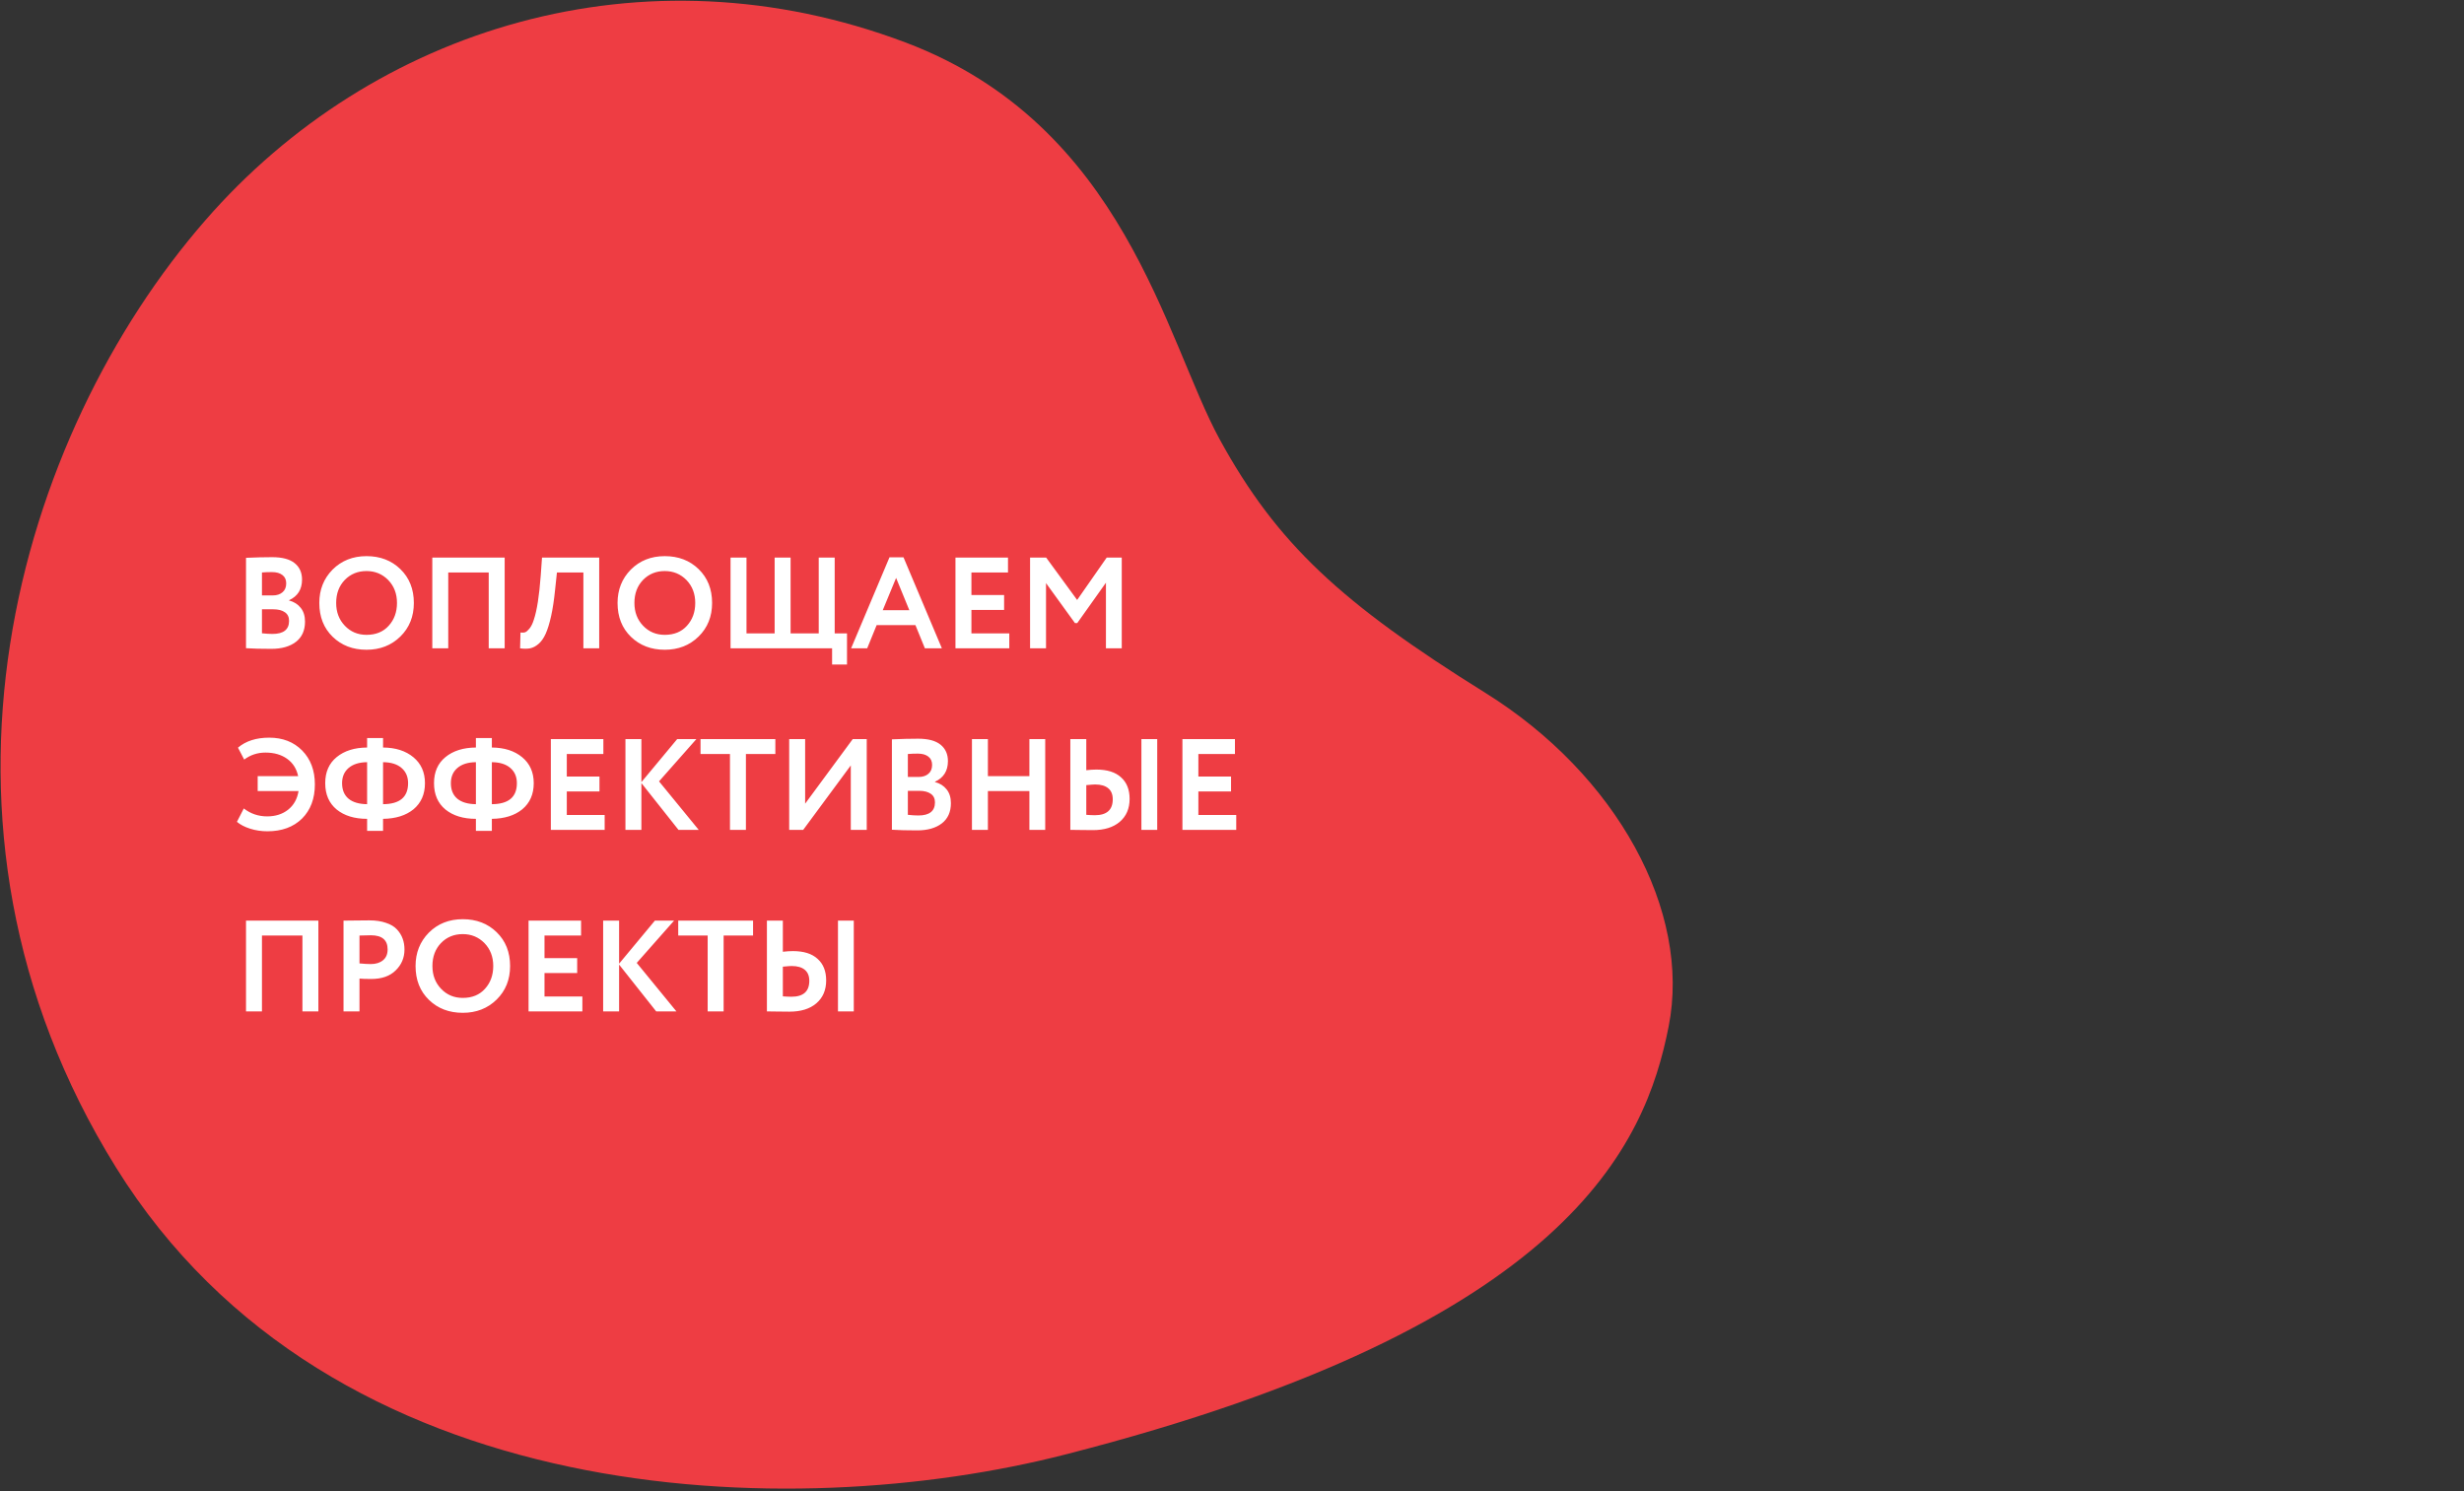 <svg width="190" height="115" viewBox="0 0 190 115" fill="none" xmlns="http://www.w3.org/2000/svg">
<rect x="0" y="0" width="190" height="115" fill="#333333" stroke="none"/>
<path d="M128.669 79.17C130.435 70.256 124.661 59.745 114.542 53.438C103.429 46.515 98.467 41.946 94.053 33.888C89.848 26.194 86.723 9.656 69.835 3.279C49.57 -4.373 28.758 2.158 15.85 16.972C1.429 33.509 -7.625 63.361 8.941 90.031C25.506 116.687 61.16 117.556 82.14 112.174C121.045 102.224 126.875 88.251 128.669 79.17Z" fill="#EE3D43"/>
<path d="M18.97 49.99L18.97 43.02C19.69 42.987 20.363 42.97 20.99 42.97C21.763 42.97 22.34 43.123 22.72 43.43C23.1 43.737 23.29 44.16 23.29 44.7C23.29 45.453 22.957 45.983 22.29 46.29L22.29 46.31C22.67 46.41 22.97 46.6 23.19 46.88C23.41 47.153 23.52 47.507 23.52 47.94C23.52 48.62 23.287 49.14 22.82 49.5C22.353 49.86 21.72 50.04 20.92 50.04C20.12 50.04 19.47 50.023 18.97 49.99ZM21.07 46.99L20.2 46.99L20.2 48.84C20.513 48.873 20.783 48.89 21.01 48.89C21.863 48.89 22.29 48.553 22.29 47.88C22.29 47.587 22.183 47.367 21.97 47.22C21.757 47.067 21.457 46.99 21.07 46.99ZM20.97 44.12C20.677 44.12 20.42 44.13 20.2 44.15L20.2 45.92L21.03 45.92C21.343 45.92 21.593 45.84 21.78 45.68C21.973 45.52 22.07 45.29 22.07 44.99C22.07 44.71 21.973 44.497 21.78 44.35C21.587 44.197 21.317 44.12 20.97 44.12ZM24.622 46.5C24.622 45.48 24.962 44.623 25.642 43.93C26.335 43.237 27.209 42.89 28.262 42.89C29.315 42.89 30.185 43.223 30.872 43.89C31.565 44.563 31.912 45.433 31.912 46.5C31.912 47.547 31.565 48.41 30.872 49.09C30.178 49.77 29.308 50.11 28.262 50.11C27.209 50.11 26.338 49.777 25.652 49.11C24.965 48.443 24.622 47.573 24.622 46.5ZM25.922 46.5C25.922 47.207 26.145 47.793 26.592 48.26C27.038 48.727 27.595 48.96 28.262 48.96C28.982 48.96 29.552 48.727 29.972 48.26C30.398 47.793 30.612 47.207 30.612 46.5C30.612 45.787 30.385 45.197 29.932 44.73C29.479 44.27 28.922 44.04 28.262 44.04C27.588 44.04 27.029 44.27 26.582 44.73C26.142 45.19 25.922 45.78 25.922 46.5ZM38.915 50L37.685 50L37.685 44.15L34.565 44.15L34.565 50L33.335 50L33.335 43L38.915 43L38.915 50ZM46.205 50L44.985 50L44.985 44.15L42.945 44.15L42.805 45.47C42.725 46.27 42.621 46.953 42.495 47.52C42.368 48.087 42.228 48.54 42.075 48.88C41.921 49.22 41.738 49.48 41.525 49.66C41.318 49.84 41.101 49.953 40.875 50C40.655 50.04 40.398 50.04 40.105 50L40.135 48.78C40.281 48.8 40.401 48.793 40.495 48.76C40.588 48.727 40.698 48.633 40.825 48.48C40.965 48.307 41.078 48.077 41.165 47.79C41.405 47.077 41.581 45.947 41.695 44.4L41.795 43L46.205 43L46.205 50ZM47.62 46.5C47.62 45.48 47.96 44.623 48.64 43.93C49.333 43.237 50.207 42.89 51.26 42.89C52.313 42.89 53.183 43.223 53.87 43.89C54.563 44.563 54.91 45.433 54.91 46.5C54.91 47.547 54.563 48.41 53.87 49.09C53.177 49.77 52.307 50.11 51.26 50.11C50.207 50.11 49.337 49.777 48.65 49.11C47.963 48.443 47.62 47.573 47.62 46.5ZM48.92 46.5C48.92 47.207 49.143 47.793 49.59 48.26C50.037 48.727 50.593 48.96 51.26 48.96C51.98 48.96 52.55 48.727 52.97 48.26C53.397 47.793 53.61 47.207 53.61 46.5C53.61 45.787 53.383 45.197 52.93 44.73C52.477 44.27 51.92 44.04 51.26 44.04C50.587 44.04 50.027 44.27 49.58 44.73C49.14 45.19 48.92 45.78 48.92 46.5ZM64.163 50L56.333 50L56.333 43L57.563 43L57.563 48.85L59.733 48.85L59.733 43L60.963 43L60.963 48.85L63.133 48.85L63.133 43L64.363 43L64.363 48.85L65.313 48.85L65.313 51.25L64.163 51.25L64.163 50ZM66.869 50L65.629 50L68.589 42.98L69.669 42.98L72.629 50L71.319 50L70.589 48.21L67.599 48.21L66.869 50ZM70.119 47.06L69.099 44.57L68.069 47.06L70.119 47.06ZM77.827 50L73.677 50L73.677 43L77.727 43L77.727 44.15L74.907 44.15L74.907 45.89L77.427 45.89L77.427 47.04L74.907 47.04L74.907 48.85L77.827 48.85L77.827 50ZM80.659 50L79.429 50L79.429 43L80.669 43L83.059 46.27L85.339 43L86.499 43L86.499 50L85.279 50L85.279 44.94L83.069 48.05L82.889 48.05L80.659 44.97L80.659 50ZM23.02 61.01L19.87 61.01L19.87 59.86L22.99 59.86C22.87 59.287 22.587 58.84 22.14 58.52C21.693 58.2 21.137 58.04 20.47 58.04C19.857 58.04 19.31 58.22 18.83 58.58L18.35 57.66C18.957 57.147 19.76 56.89 20.76 56.89C21.8 56.89 22.647 57.22 23.3 57.88C23.953 58.547 24.28 59.417 24.28 60.49C24.28 61.59 23.95 62.47 23.29 63.13C22.623 63.783 21.733 64.11 20.62 64.11C20.153 64.11 19.71 64.043 19.29 63.91C18.87 63.777 18.53 63.6 18.27 63.38L18.8 62.35C19.327 62.757 19.927 62.96 20.6 62.96C21.24 62.96 21.777 62.79 22.21 62.45C22.65 62.103 22.92 61.623 23.02 61.01ZM29.538 64.08L28.308 64.08L28.308 63.15C27.335 63.15 26.552 62.91 25.959 62.43C25.372 61.943 25.078 61.267 25.078 60.4C25.078 59.54 25.372 58.87 25.959 58.39C26.552 57.903 27.335 57.657 28.308 57.65L28.308 56.92L29.538 56.92L29.538 57.65C30.505 57.657 31.285 57.907 31.878 58.4C32.472 58.893 32.769 59.56 32.769 60.4C32.769 61.253 32.472 61.927 31.878 62.42C31.292 62.893 30.512 63.137 29.538 63.15L29.538 64.08ZM31.468 60.4C31.468 59.907 31.302 59.517 30.968 59.23C30.635 58.937 30.159 58.787 29.538 58.78L29.538 62.02C30.825 62.013 31.468 61.473 31.468 60.4ZM26.378 60.4C26.378 60.92 26.545 61.32 26.878 61.6C27.212 61.873 27.689 62.013 28.308 62.02L28.308 58.78C27.695 58.787 27.218 58.937 26.878 59.23C26.545 59.517 26.378 59.907 26.378 60.4ZM37.927 64.08L36.697 64.08L36.697 63.15C35.724 63.15 34.941 62.91 34.347 62.43C33.761 61.943 33.467 61.267 33.467 60.4C33.467 59.54 33.761 58.87 34.347 58.39C34.941 57.903 35.724 57.657 36.697 57.65L36.697 56.92L37.927 56.92L37.927 57.65C38.894 57.657 39.674 57.907 40.267 58.4C40.861 58.893 41.157 59.56 41.157 60.4C41.157 61.253 40.861 61.927 40.267 62.42C39.681 62.893 38.901 63.137 37.927 63.15L37.927 64.08ZM39.857 60.4C39.857 59.907 39.691 59.517 39.357 59.23C39.024 58.937 38.547 58.787 37.927 58.78L37.927 62.02C39.214 62.013 39.857 61.473 39.857 60.4ZM34.767 60.4C34.767 60.92 34.934 61.32 35.267 61.6C35.6 61.873 36.077 62.013 36.697 62.02L36.697 58.78C36.084 58.787 35.607 58.937 35.267 59.23C34.934 59.517 34.767 59.907 34.767 60.4ZM46.626 64L42.476 64L42.476 57L46.526 57L46.526 58.15L43.706 58.15L43.706 59.89L46.226 59.89L46.226 61.04L43.706 61.04L43.706 62.85L46.626 62.85L46.626 64ZM49.458 64L48.228 64L48.228 57L49.458 57L49.458 60.32L52.218 57L53.698 57L50.818 60.26L53.878 64L52.318 64L49.458 60.39L49.458 64ZM56.288 58.15L54.018 58.15L54.018 57L59.788 57L59.788 58.15L57.518 58.15L57.518 64L56.288 64L56.288 58.15ZM65.605 59.03L61.935 64L60.855 64L60.855 57L62.085 57L62.085 61.98L65.755 57L66.835 57L66.835 64L65.605 64L65.605 59.03ZM68.775 63.99L68.775 57.02C69.495 56.987 70.168 56.97 70.795 56.97C71.568 56.97 72.145 57.123 72.525 57.43C72.905 57.737 73.095 58.16 73.095 58.7C73.095 59.453 72.761 59.983 72.095 60.29L72.095 60.31C72.475 60.41 72.775 60.6 72.995 60.88C73.215 61.153 73.325 61.507 73.325 61.94C73.325 62.62 73.091 63.14 72.625 63.5C72.158 63.86 71.525 64.04 70.725 64.04C69.925 64.04 69.275 64.023 68.775 63.99ZM70.875 60.99L70.005 60.99L70.005 62.84C70.318 62.873 70.588 62.89 70.815 62.89C71.668 62.89 72.095 62.553 72.095 61.88C72.095 61.587 71.988 61.367 71.775 61.22C71.561 61.067 71.261 60.99 70.875 60.99ZM70.775 58.12C70.481 58.12 70.225 58.13 70.005 58.15L70.005 59.92L70.835 59.92C71.148 59.92 71.398 59.84 71.585 59.68C71.778 59.52 71.875 59.29 71.875 58.99C71.875 58.71 71.778 58.497 71.585 58.35C71.391 58.197 71.121 58.12 70.775 58.12ZM80.597 64L79.377 64L79.377 61.01L76.177 61.01L76.177 64L74.947 64L74.947 57L76.177 57L76.177 59.86L79.377 59.86L79.377 57L80.597 57L80.597 64ZM89.234 64L88.014 64L88.014 57L89.234 57L89.234 64ZM84.445 60.5C84.338 60.5 84.111 60.517 83.764 60.55L83.764 62.84C83.818 62.84 83.924 62.847 84.085 62.86C84.245 62.867 84.358 62.87 84.424 62.87C85.344 62.87 85.805 62.46 85.805 61.64C85.805 61.267 85.688 60.983 85.454 60.79C85.221 60.597 84.885 60.5 84.445 60.5ZM82.534 57L83.764 57L83.764 59.4C84.051 59.367 84.311 59.35 84.544 59.35C85.378 59.35 86.011 59.55 86.445 59.95C86.885 60.343 87.105 60.897 87.105 61.61C87.105 62.357 86.851 62.947 86.344 63.38C85.844 63.807 85.154 64.02 84.275 64.02C83.901 64.02 83.578 64.017 83.305 64.01C83.038 64.003 82.781 64 82.534 64L82.534 57ZM95.327 64L91.177 64L91.177 57L95.227 57L95.227 58.15L92.407 58.15L92.407 59.89L94.927 59.89L94.927 61.04L92.407 61.04L92.407 62.85L95.327 62.85L95.327 64ZM24.55 78L23.32 78L23.32 72.15L20.2 72.15L20.2 78L18.97 78L18.97 71L24.55 71L24.55 78ZM27.72 75.47L27.72 78L26.489 78L26.489 71C26.783 71 27.099 70.997 27.439 70.99C27.786 70.983 28.133 70.98 28.48 70.98C28.973 70.98 29.399 71.043 29.759 71.17C30.126 71.29 30.41 71.46 30.61 71.68C30.809 71.893 30.956 72.13 31.049 72.39C31.143 72.643 31.189 72.923 31.189 73.23C31.189 73.863 30.963 74.4 30.509 74.84C30.063 75.28 29.436 75.5 28.63 75.5C28.223 75.5 27.919 75.49 27.72 75.47ZM28.599 72.13L27.72 72.15L27.72 74.3C28.073 74.333 28.363 74.35 28.59 74.35C28.983 74.35 29.296 74.253 29.529 74.06C29.77 73.867 29.89 73.587 29.89 73.22C29.89 72.493 29.459 72.13 28.599 72.13ZM32.044 74.5C32.044 73.48 32.384 72.623 33.064 71.93C33.757 71.237 34.63 70.89 35.684 70.89C36.737 70.89 37.607 71.223 38.294 71.89C38.987 72.563 39.334 73.433 39.334 74.5C39.334 75.547 38.987 76.41 38.294 77.09C37.6 77.77 36.73 78.11 35.684 78.11C34.63 78.11 33.76 77.777 33.074 77.11C32.387 76.443 32.044 75.573 32.044 74.5ZM33.344 74.5C33.344 75.207 33.567 75.793 34.014 76.26C34.46 76.727 35.017 76.96 35.684 76.96C36.404 76.96 36.974 76.727 37.394 76.26C37.82 75.793 38.034 75.207 38.034 74.5C38.034 73.787 37.807 73.197 37.354 72.73C36.9 72.27 36.344 72.04 35.684 72.04C35.01 72.04 34.45 72.27 34.004 72.73C33.564 73.19 33.344 73.78 33.344 74.5ZM44.907 78L40.757 78L40.757 71L44.807 71L44.807 72.15L41.987 72.15L41.987 73.89L44.507 73.89L44.507 75.04L41.987 75.04L41.987 76.85L44.907 76.85L44.907 78ZM47.739 78L46.509 78L46.509 71L47.739 71L47.739 74.32L50.499 71L51.979 71L49.099 74.26L52.159 78L50.599 78L47.739 74.39L47.739 78ZM54.569 72.15L52.299 72.15L52.299 71L58.069 71L58.069 72.15L55.799 72.15L55.799 78L54.569 78L54.569 72.15ZM65.836 78L64.616 78L64.616 71L65.836 71L65.836 78ZM61.046 74.5C60.939 74.5 60.713 74.517 60.366 74.55L60.366 76.84C60.419 76.84 60.526 76.847 60.686 76.86C60.846 76.867 60.959 76.87 61.026 76.87C61.946 76.87 62.406 76.46 62.406 75.64C62.406 75.267 62.289 74.983 62.056 74.79C61.823 74.597 61.486 74.5 61.046 74.5ZM59.136 71L60.366 71L60.366 73.4C60.653 73.367 60.913 73.35 61.146 73.35C61.979 73.35 62.613 73.55 63.046 73.95C63.486 74.343 63.706 74.897 63.706 75.61C63.706 76.357 63.453 76.947 62.946 77.38C62.446 77.807 61.756 78.02 60.876 78.02C60.503 78.02 60.179 78.017 59.906 78.01C59.639 78.003 59.383 78 59.136 78L59.136 71Z" fill="white"/>
</svg>
